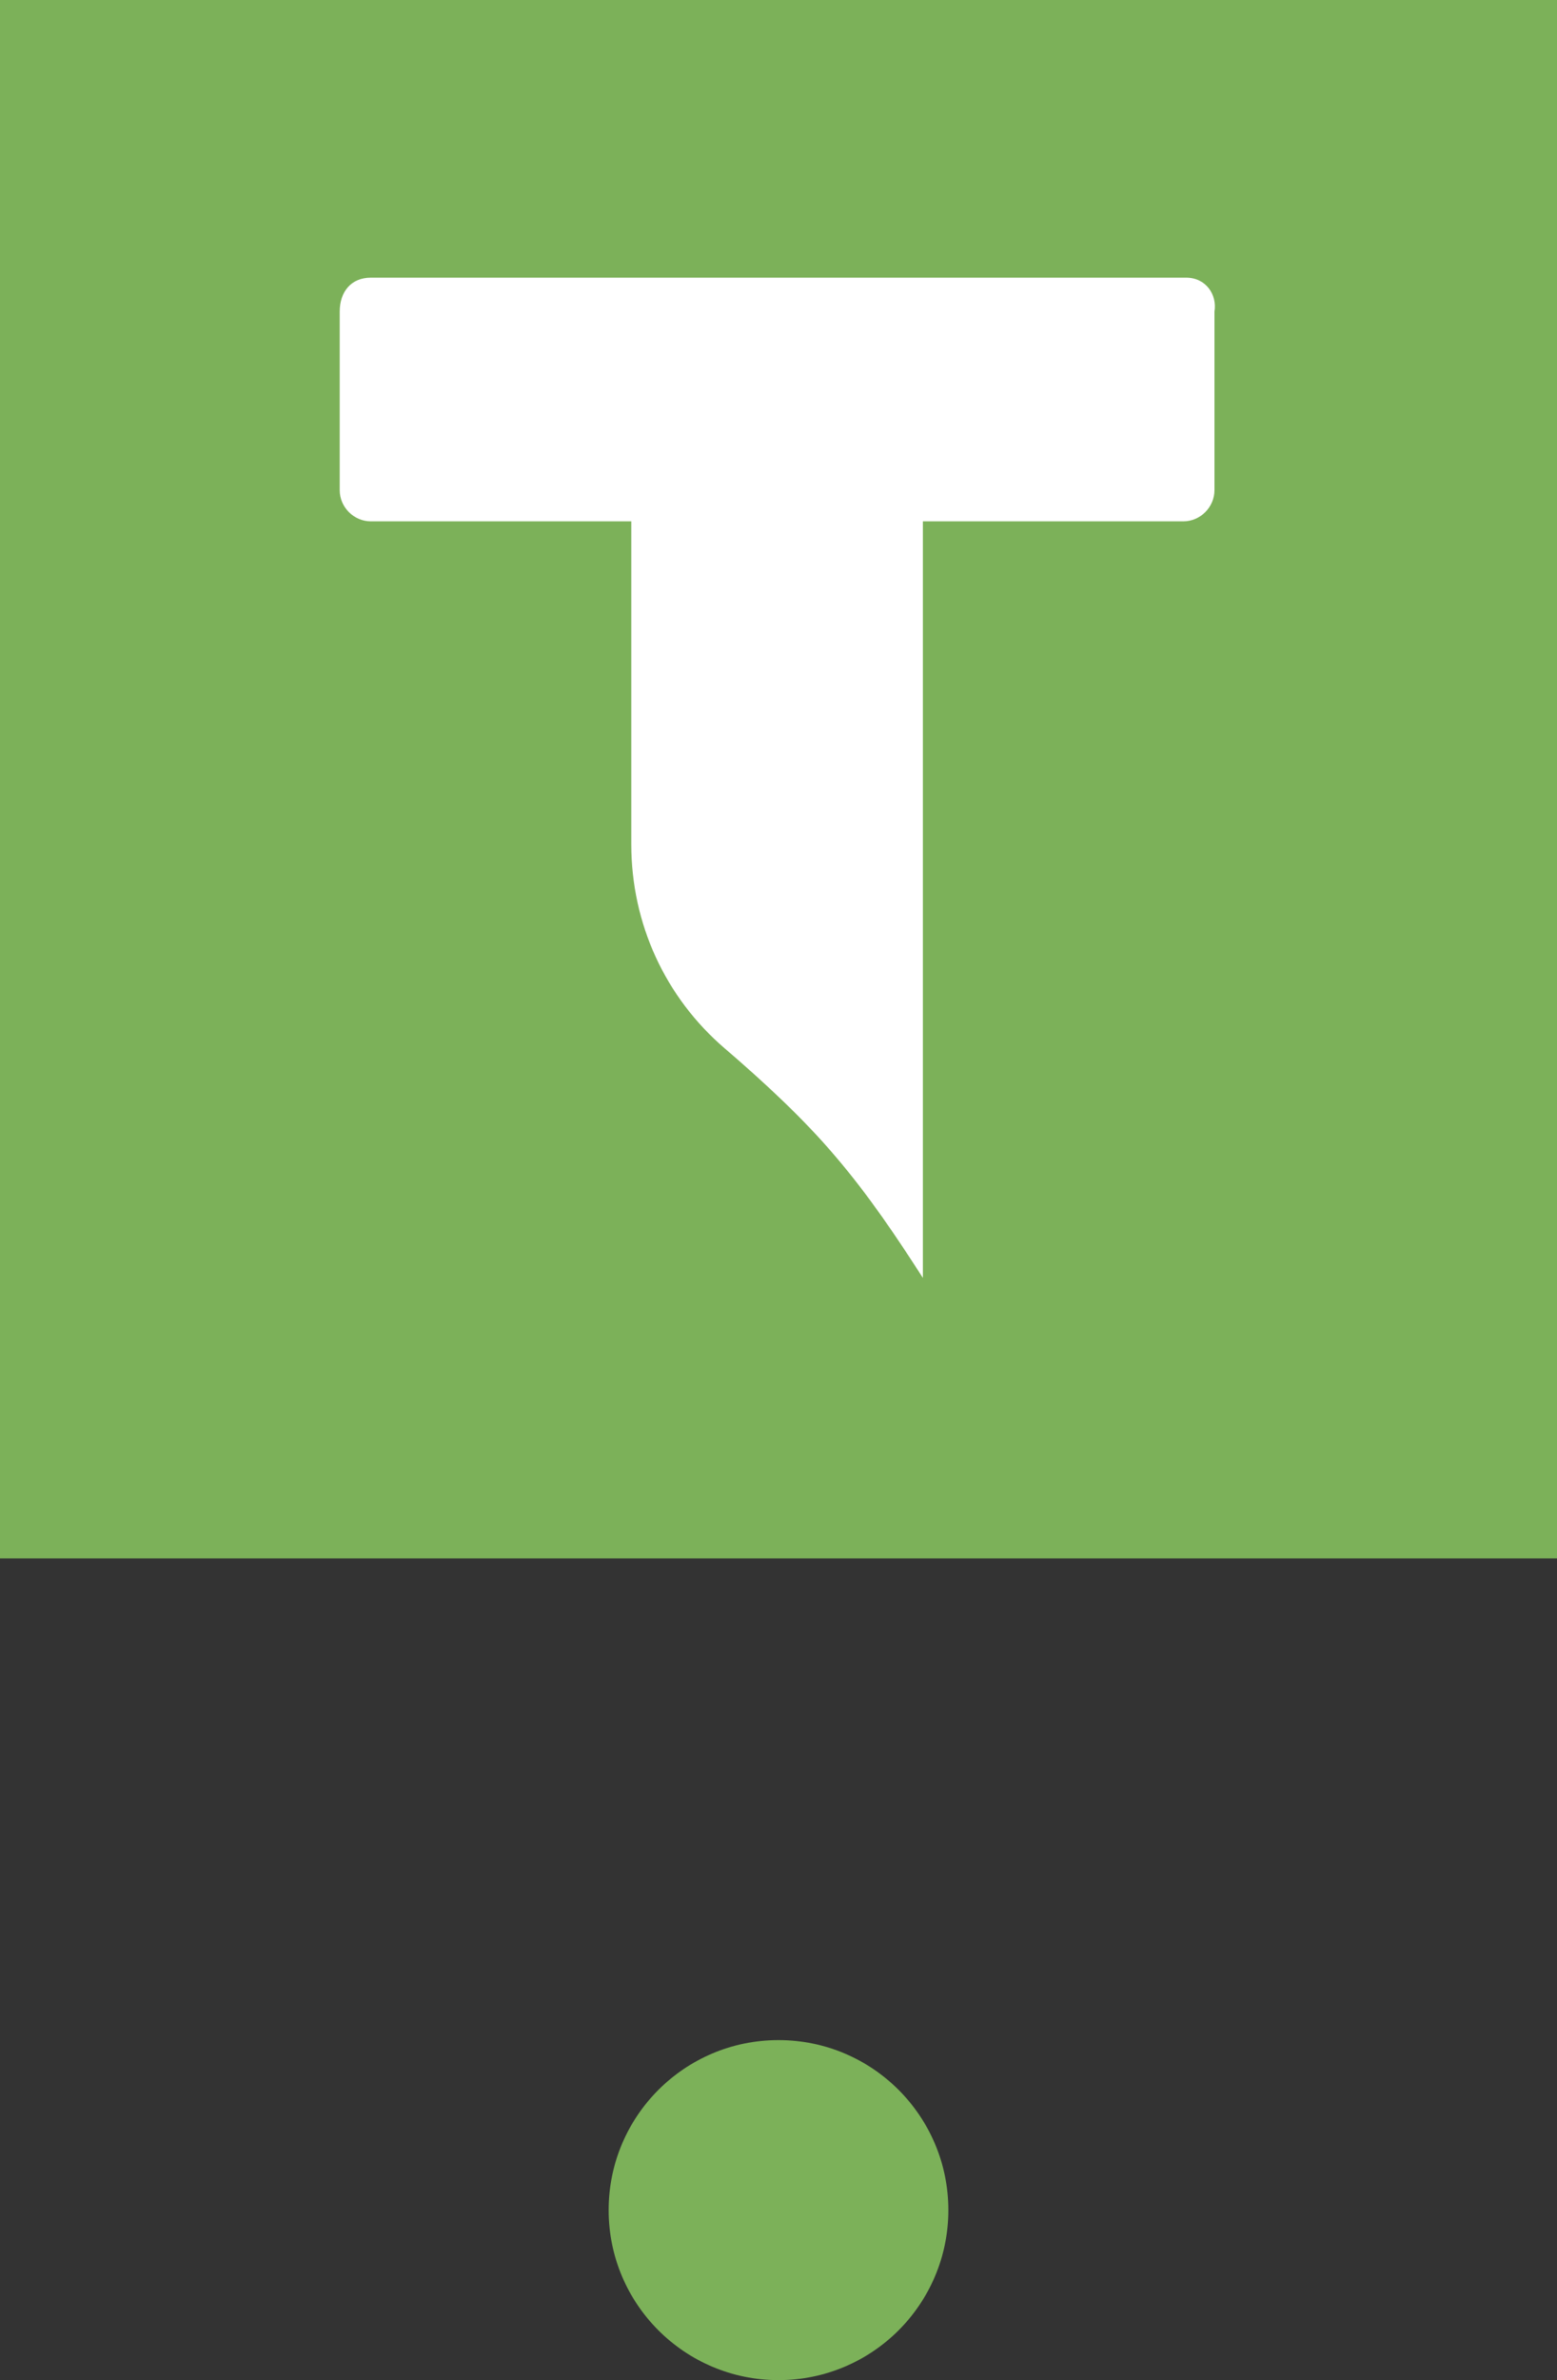 <?xml version="1.0" encoding="utf-8"?>
<!-- Generator: Adobe Illustrator 19.2.1, SVG Export Plug-In . SVG Version: 6.00 Build 0)  -->
<svg version="1.1" id="Слой_1" xmlns="http://www.w3.org/2000/svg" xmlns:xlink="http://www.w3.org/1999/xlink" x="0px" y="0px"
	 viewBox="0 0 55 84" style="enable-background:new 0 0 55 84;" xml:space="preserve">
<rect x="0" y="0" width="55" height="84" fill="#333333" stroke="none"/>
<style type="text/css">
	.st0{fill:#7CB159;}
	.st1{fill:#FFFFFF;}
</style>
<g>
	<rect class="st0" width="55" height="55"/>
	<path class="st1" d="M41.9,9.8H13.1c-0.7,0-1.1,0.5-1.1,1.2v6.3c0,0.6,0.5,1.1,1.1,1.1h9.2v11.4c0,2.8,1.2,5.4,3.3,7.2
		c1.4,1.2,2.8,2.5,3.9,3.8c1.2,1.4,2.2,2.9,3.1,4.3l0-26.7h9.2c0.6,0,1.1-0.5,1.1-1.1V11C43,10.4,42.6,9.8,41.9,9.8z"/>
	<circle class="st0" cx="27.5" cy="78" r="6"/>
</g>
</svg>
